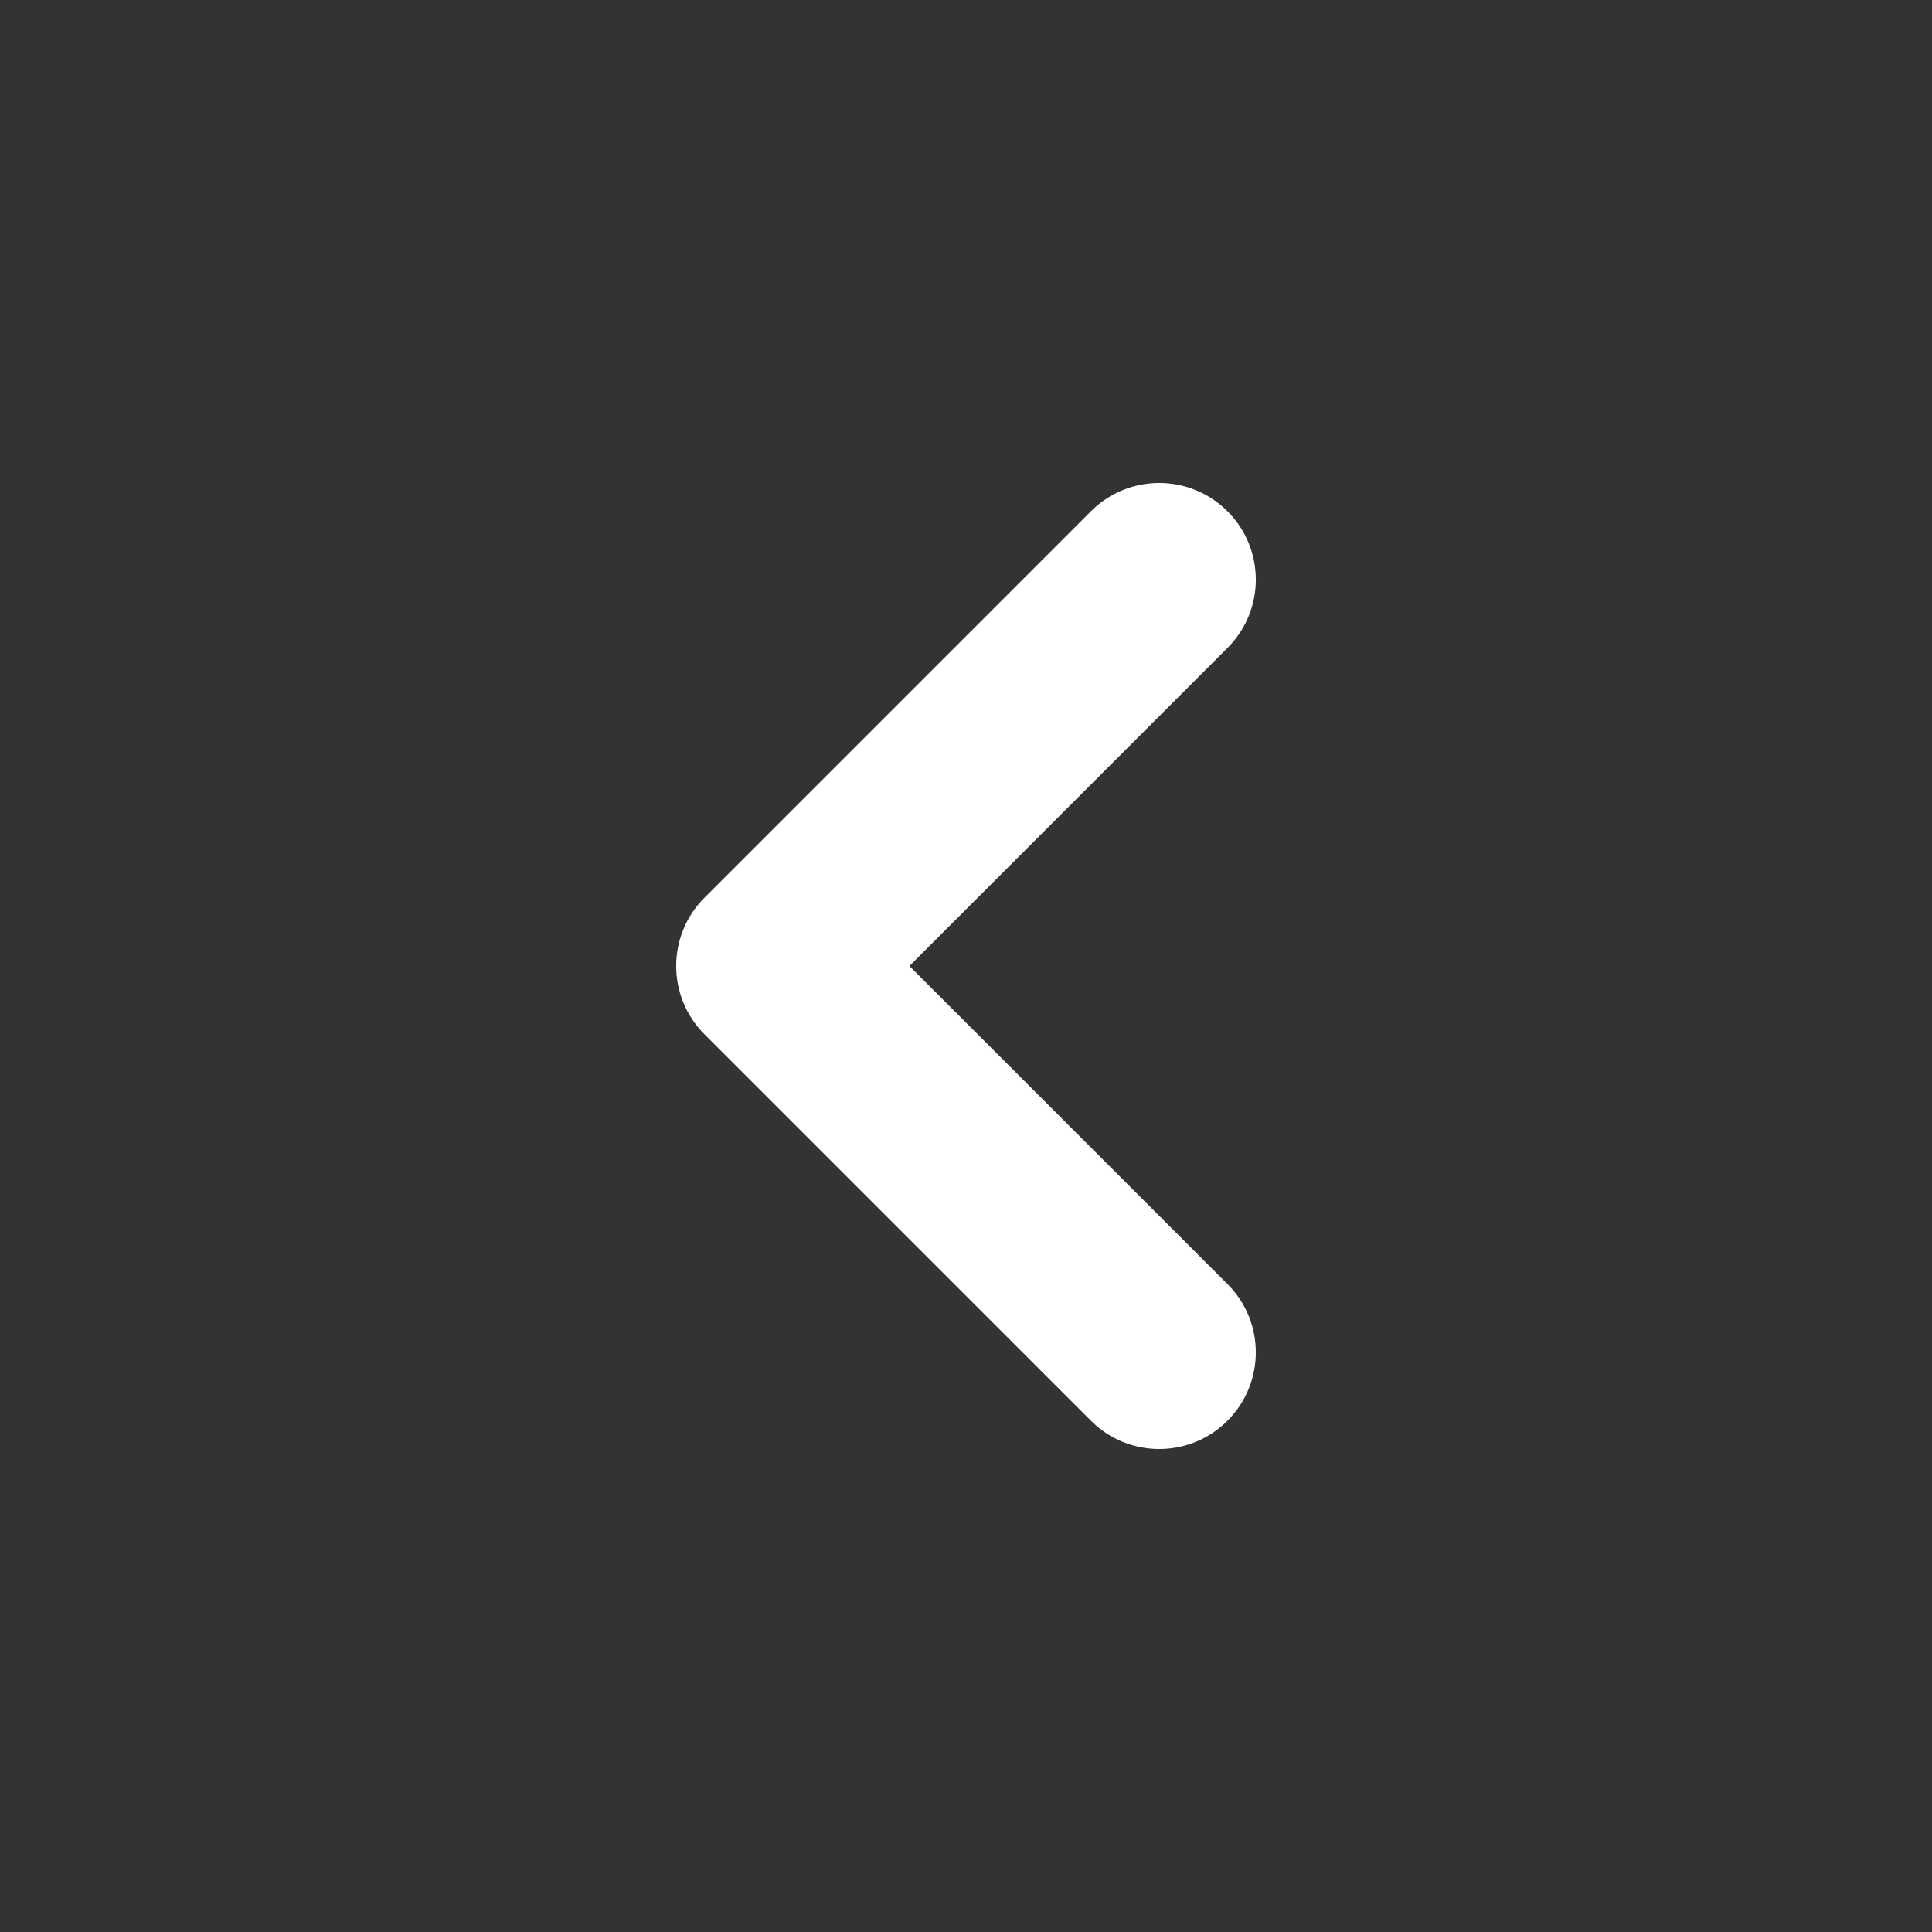 <svg width="28" height="28" viewBox="0 0 28 28" fill="none" xmlns="http://www.w3.org/2000/svg">
<rect x="0" y="0" width="28" height="28" fill="#333333" stroke="none"/>
<path fill-rule="evenodd" clip-rule="evenodd" d="M17.79 7.41C18.337 7.957 18.337 8.843 17.79 9.39L13.18 14L17.79 18.61C18.337 19.157 18.337 20.043 17.79 20.59C17.243 21.137 16.357 21.137 15.81 20.59L10.21 14.99C9.663 14.443 9.663 13.557 10.21 13.01L15.81 7.41C16.357 6.863 17.243 6.863 17.79 7.41Z" fill="white"/>
</svg>
